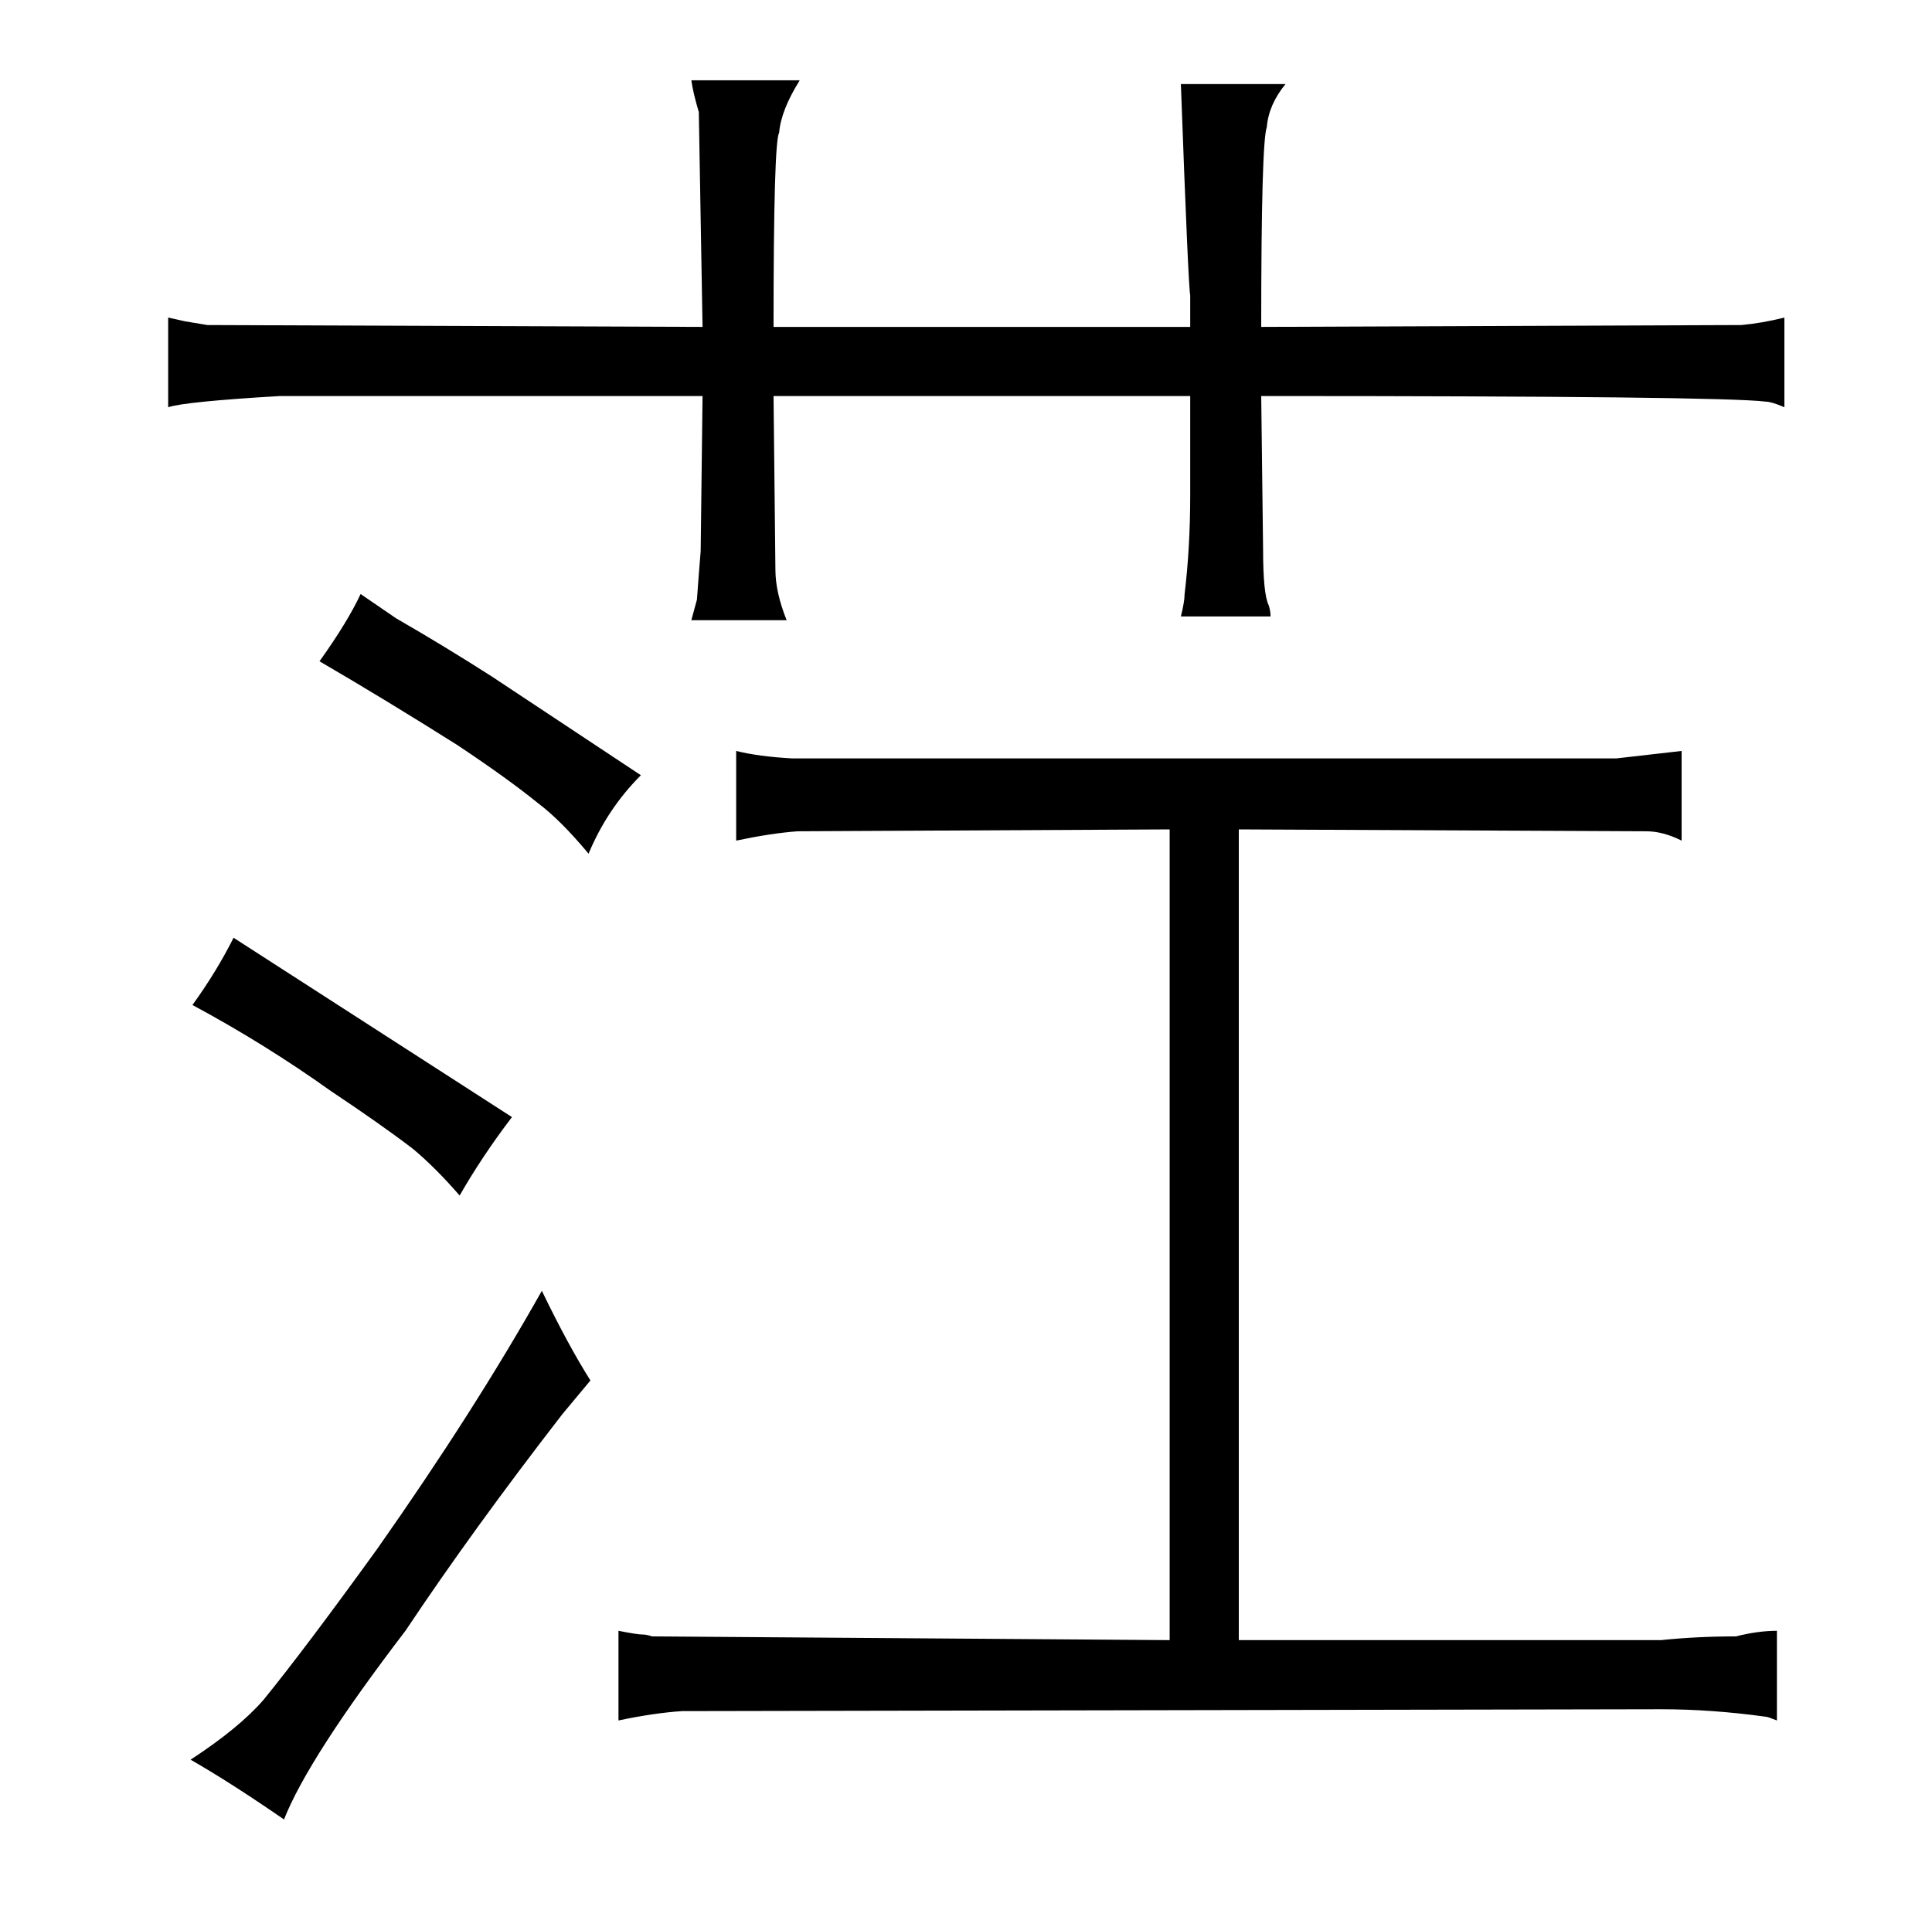 <?xml version="1.0" standalone="no"?>
<!DOCTYPE svg PUBLIC "-//W3C//DTD SVG 1.1//EN" "http://www.w3.org/Graphics/SVG/1.1/DTD/svg11.dtd" >
<svg xmlns="http://www.w3.org/2000/svg" xmlns:xlink="http://www.w3.org/1999/xlink" version="1.1" viewBox="-10 0 1034 1024">
  <g transform="matrix(1 0 0 -1 0 820)">
   <path fill="currentColor"
d="M92 -122q21 -12 50 -32q13 33 65 101q36 54 84 116l15 18q-12 19 -26 48q-36 -64 -88 -138q-39 -54 -61 -81q-13 -15 -39 -32zM253 458q-25 16 -51 31l-19 13q-7 -15 -22 -36q36 -21 74 -45q27 -18 43 -31q12 -9 27 -27q10 24 28 42zM616 -58l-277 2q-3 1 -5 1
q-3 0 -13 2v-48q19 4 34 5l524 1q27 0 56 -4q1 0 6 -2v48q-10 0 -22 -3q-21 0 -40 -2h-226v434l218 -1q9 0 19 -5v48l-35 -4h-441q-18 1 -30 4v-48q19 4 33 5l199 1v-434zM366 645l-265 1l-12 2l-9 2v-48q9 3 60 6h226l-1 -83q-1 -12 -2 -26l-3 -11h51q-6 15 -6 27l-1 93
h223v-53q0 -28 -3 -53q0 -4 -2 -12h48q0 3 -1 6q-3 6 -3 30l-1 82q246 0 270 -3q3 0 10 -3v48q-12 -3 -23 -4l-257 -1q0 99 3 107q1 12 10 23h-56q4 -109 5 -113v-17h-223q0 99 3 104q1 12 11 28h-58q1 -7 4 -17zM93 282q39 -21 74 -46q27 -18 44 -31q12 -10 25 -25
q12 21 28 42l-149 96q-9 -18 -22 -36v0z" />
  </g>

</svg>
